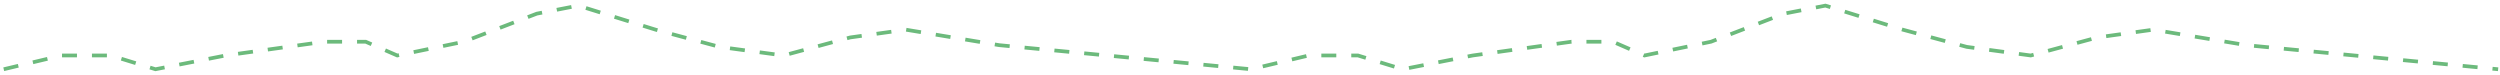 <svg width="668" height="20" viewBox="0 0 668 20" fill="none" xmlns="http://www.w3.org/2000/svg">
<path d="M1 18.5L16.427 14.825H29.605L41.544 18.5L60.256 14.825L86.641 11.149H97.716L106.143 14.825L123.926 11.149L143.43 3.65L154.503 1.5L175.188 7.933L192.273 12.528L209.359 14.825L227.188 10.001L242.063 7.933L266.99 12.067L334.25 18.5L349.677 14.825H362.855L374.794 18.5L393.506 14.825L419.891 11.149H430.966L439.393 14.825L457.176 11.149L476.68 3.65L487.753 1.5L508.438 7.933L525.523 12.528L542.609 14.825L560.438 10.001L575.313 7.933L600.24 12.067L667.5 18.5" stroke="#6CBA7C" stroke-miterlimit="10" stroke-dasharray="4 4"/>
</svg>
